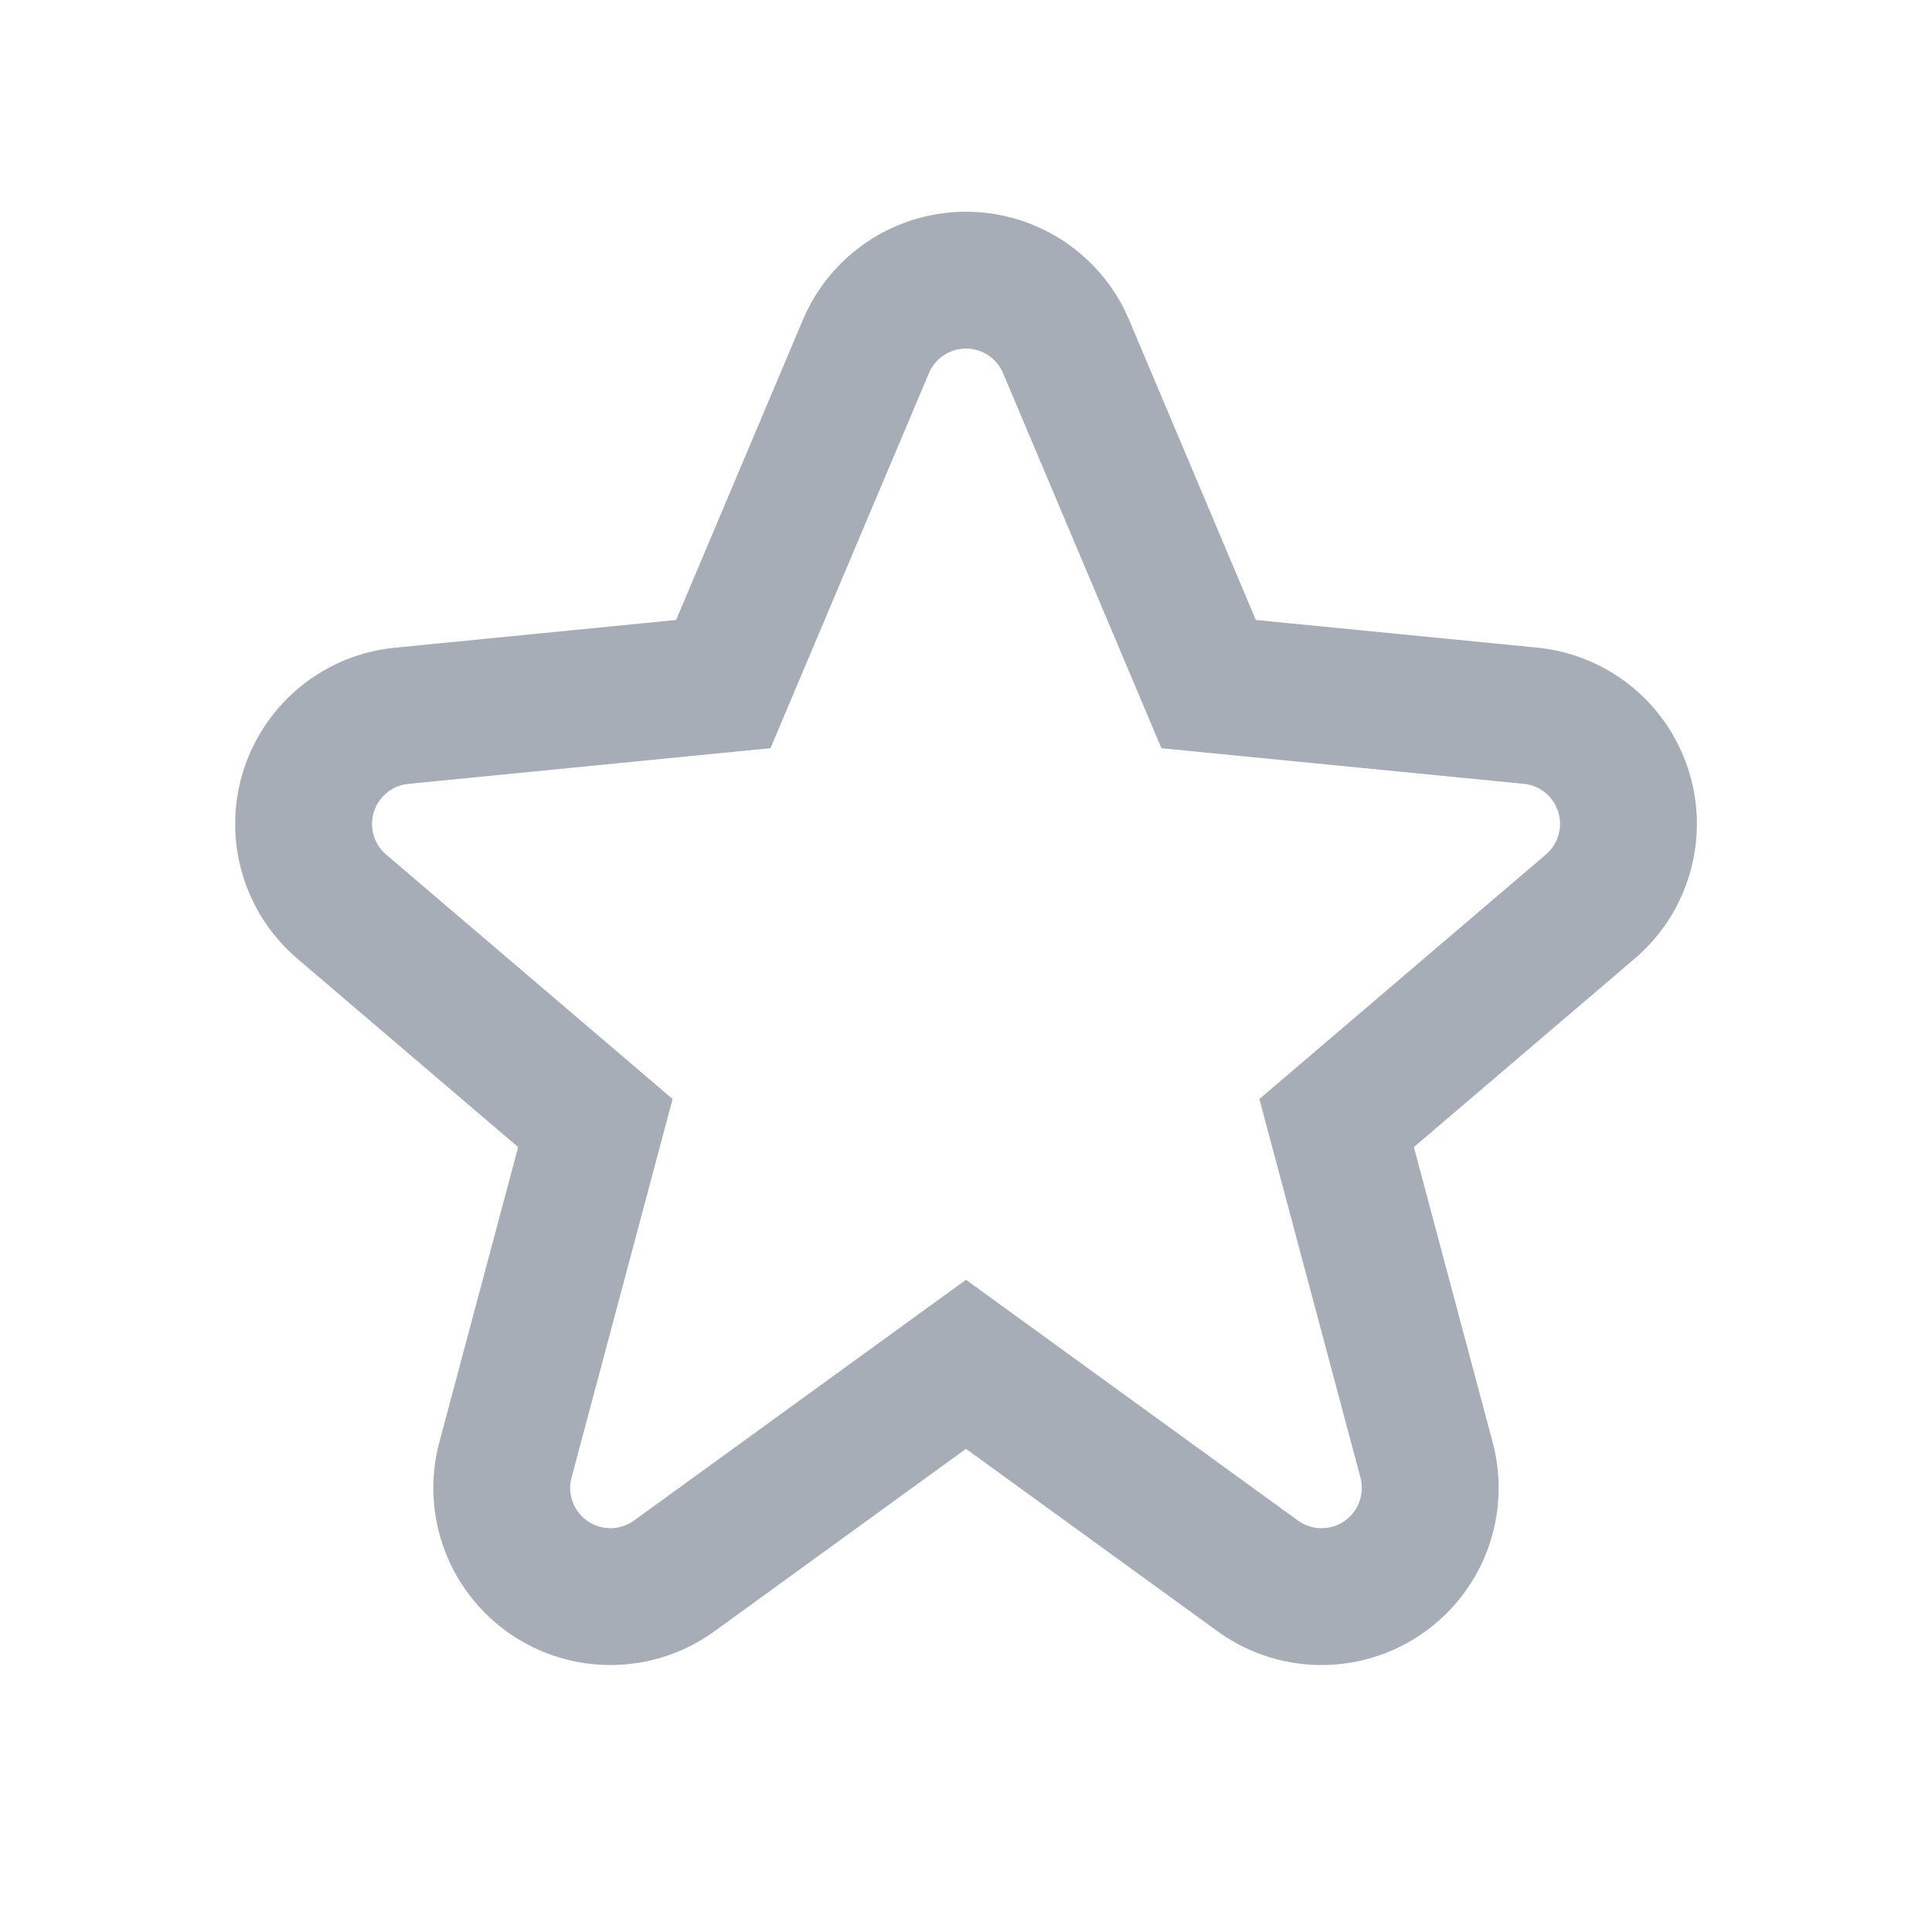 <svg height="24" viewBox="0 0 24 24" width="24" xmlns="http://www.w3.org/2000/svg"><g fill="none" fill-rule="evenodd" opacity=".7"><path d="m0 0h24v24h-24z"/><path d="m15.014 8.498 3.998.393a1.35 1.35 0 0 1 .743 2.371l-3.151 2.689 1.117 4.184a1.35 1.35 0 0 1 -2.096 1.442l-3.625-2.629-3.625 2.629a1.35 1.35 0 0 1 -2.096-1.442l1.117-4.184-3.151-2.689a1.35 1.35 0 0 1 .743-2.37l3.997-.394 1.771-4.192a1.35 1.35 0 0 1 2.488 0z" stroke="#828a99" stroke-width="1.7"/></g></svg>